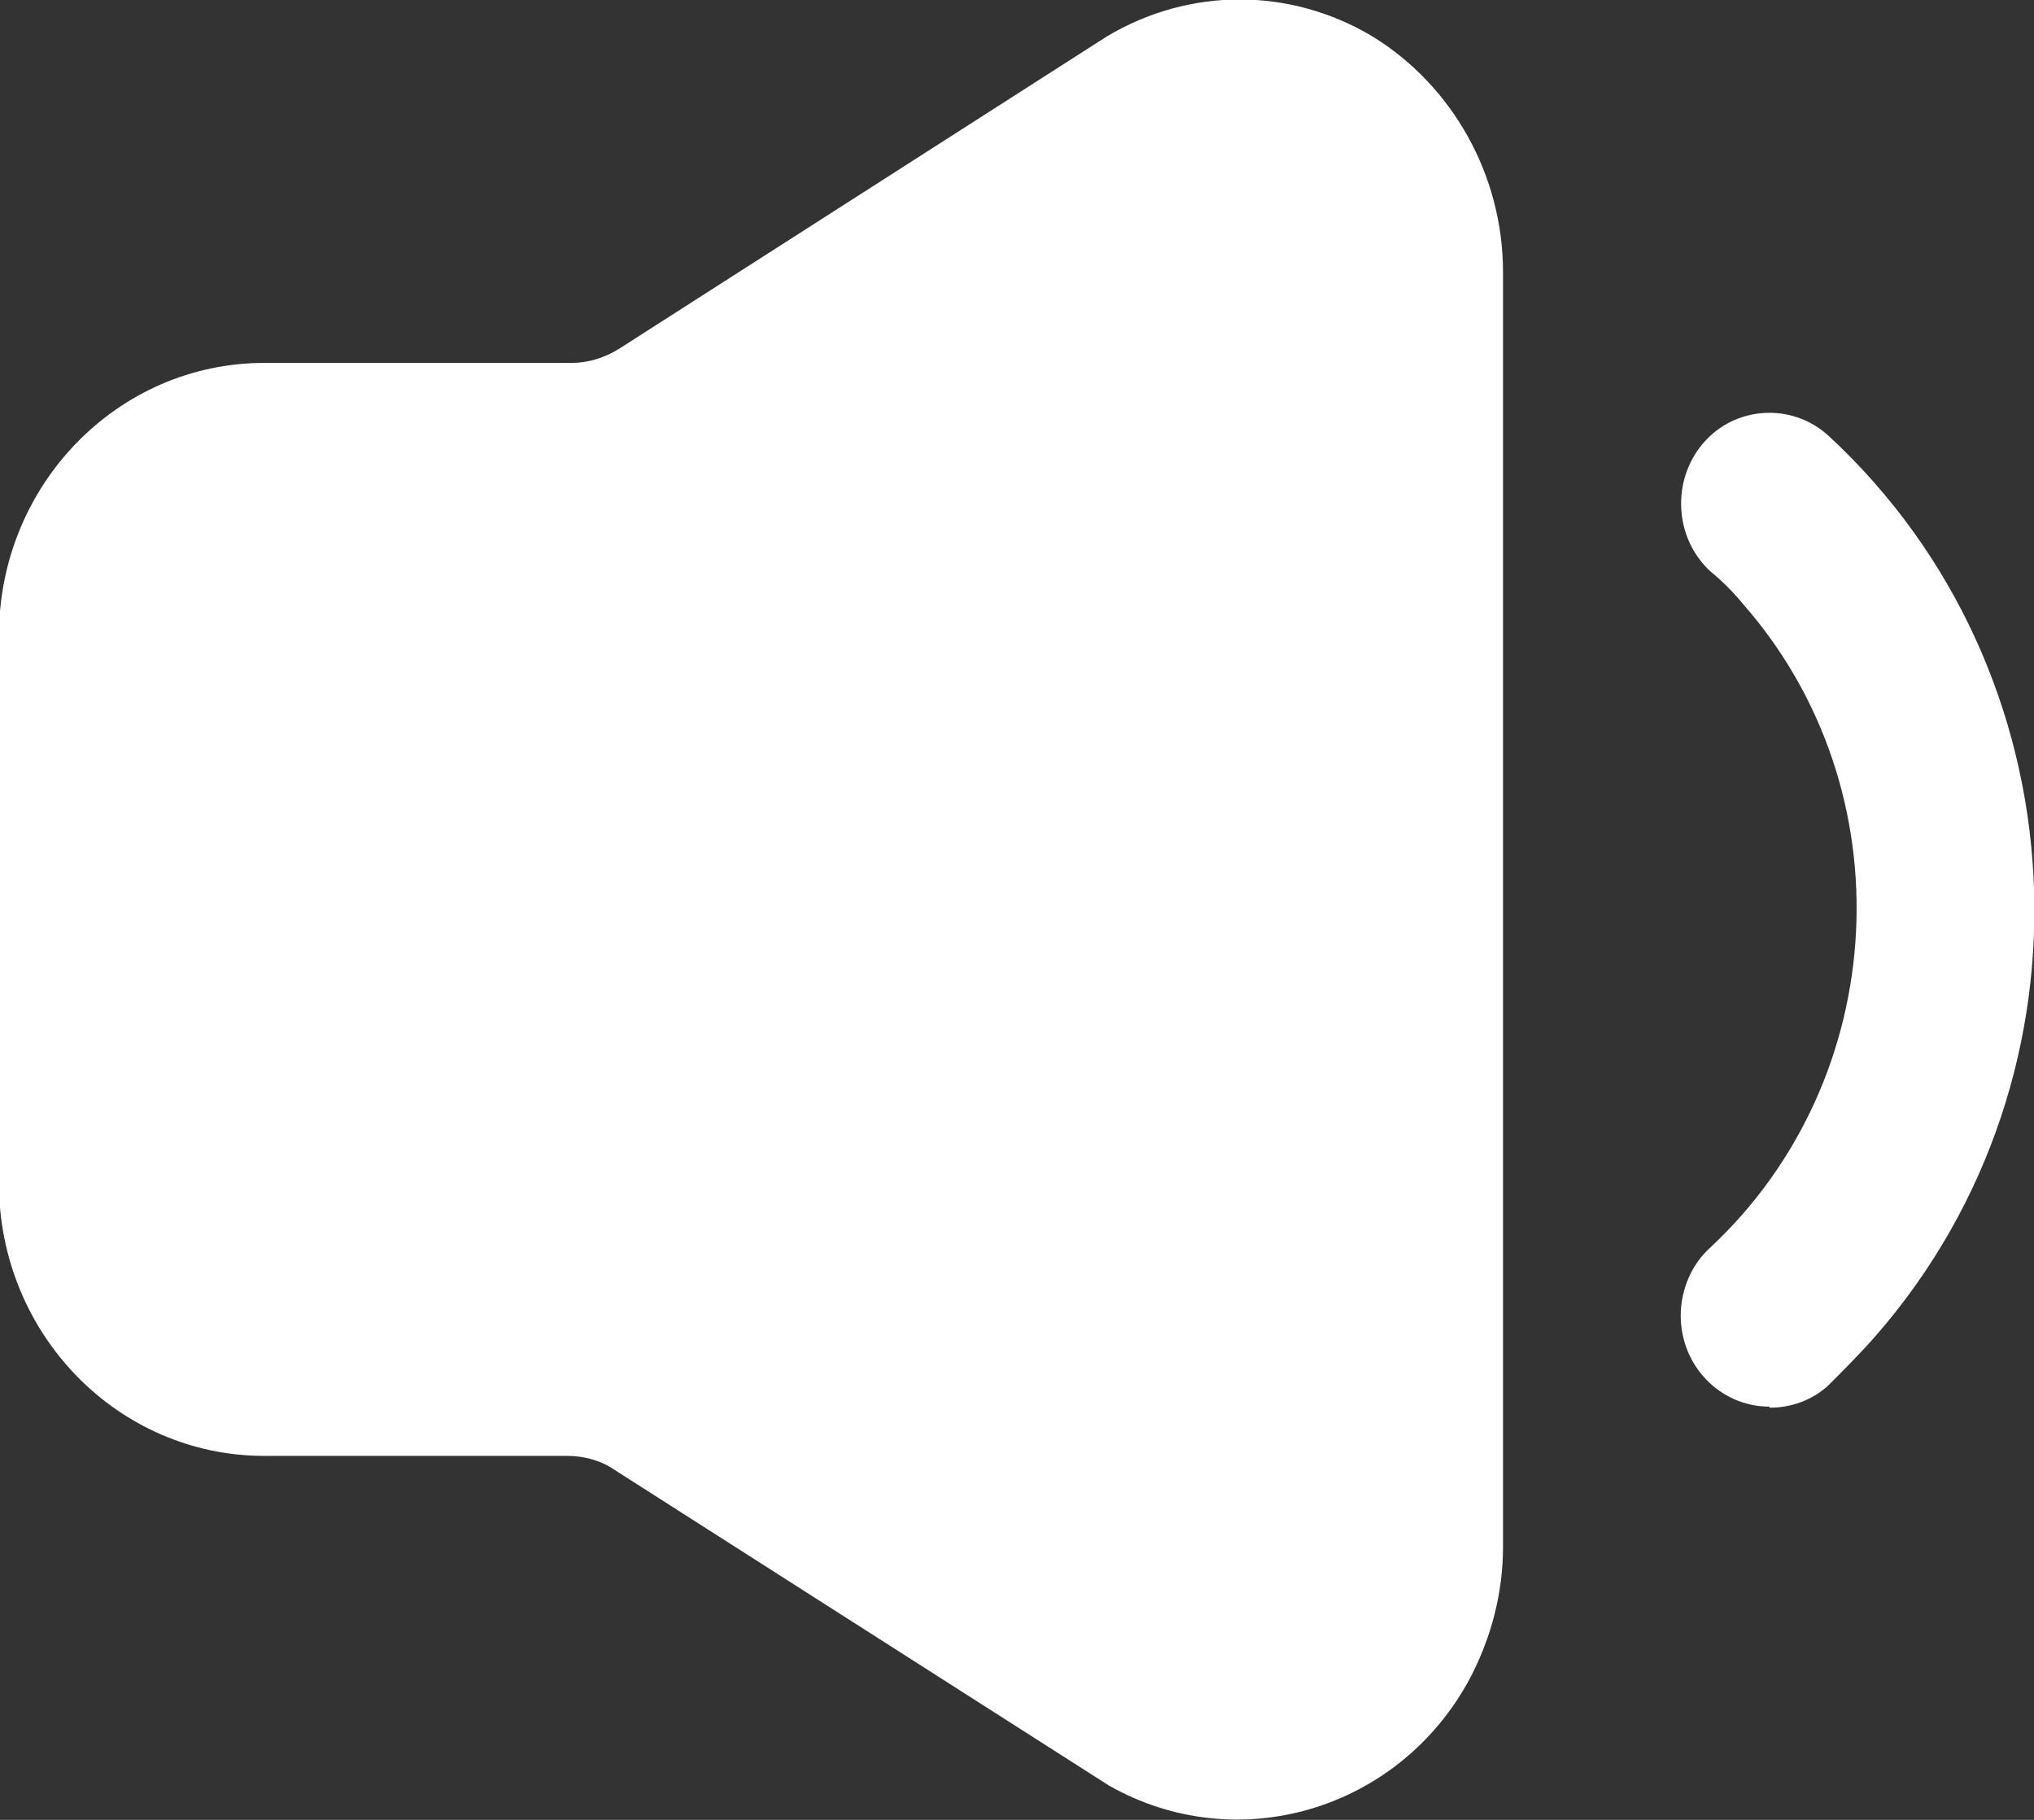 <svg width="19" height="17" viewBox="0 0 19 17" fill="none" xmlns="http://www.w3.org/2000/svg">
<rect x="0" y="0" width="19" height="17" fill="#333333" stroke="none"/>
<g clip-path="url(#clip0_824_12370)">
<path d="M12.82 0.34C12.05 -0.12 11.11 -0.12 10.34 0.34L5.78 3.26C5.65 3.34 5.5 3.39 5.34 3.39H2.47C1.1 3.39 -0.01 4.53 -0.01 5.94V11.05C-0.01 12.46 1.1 13.6 2.47 13.6H5.3C5.45 13.6 5.61 13.64 5.74 13.73L10.36 16.68C11.56 17.36 13.07 16.91 13.73 15.68C13.93 15.3 14.04 14.88 14.04 14.45V2.54C14.04 1.64 13.57 0.8 12.82 0.34Z" fill="white"/>
<path d="M16.53 13.14C16.07 13.14 15.7 12.76 15.7 12.29C15.7 12.05 15.8 11.81 15.98 11.65C17.67 10.07 17.81 7.38 16.28 5.64C16.19 5.53 16.09 5.43 15.98 5.34C15.64 5.03 15.61 4.49 15.91 4.14C16.21 3.79 16.74 3.76 17.08 4.07C19.46 6.27 19.66 10.03 17.52 12.48C17.38 12.64 17.23 12.79 17.08 12.94C16.93 13.08 16.73 13.15 16.53 13.15V13.14Z" fill="white"/>
</g>
<defs>
<clipPath id="clip0_824_12370">
<rect width="19" height="17" fill="white"/>
</clipPath>
</defs>
</svg>

